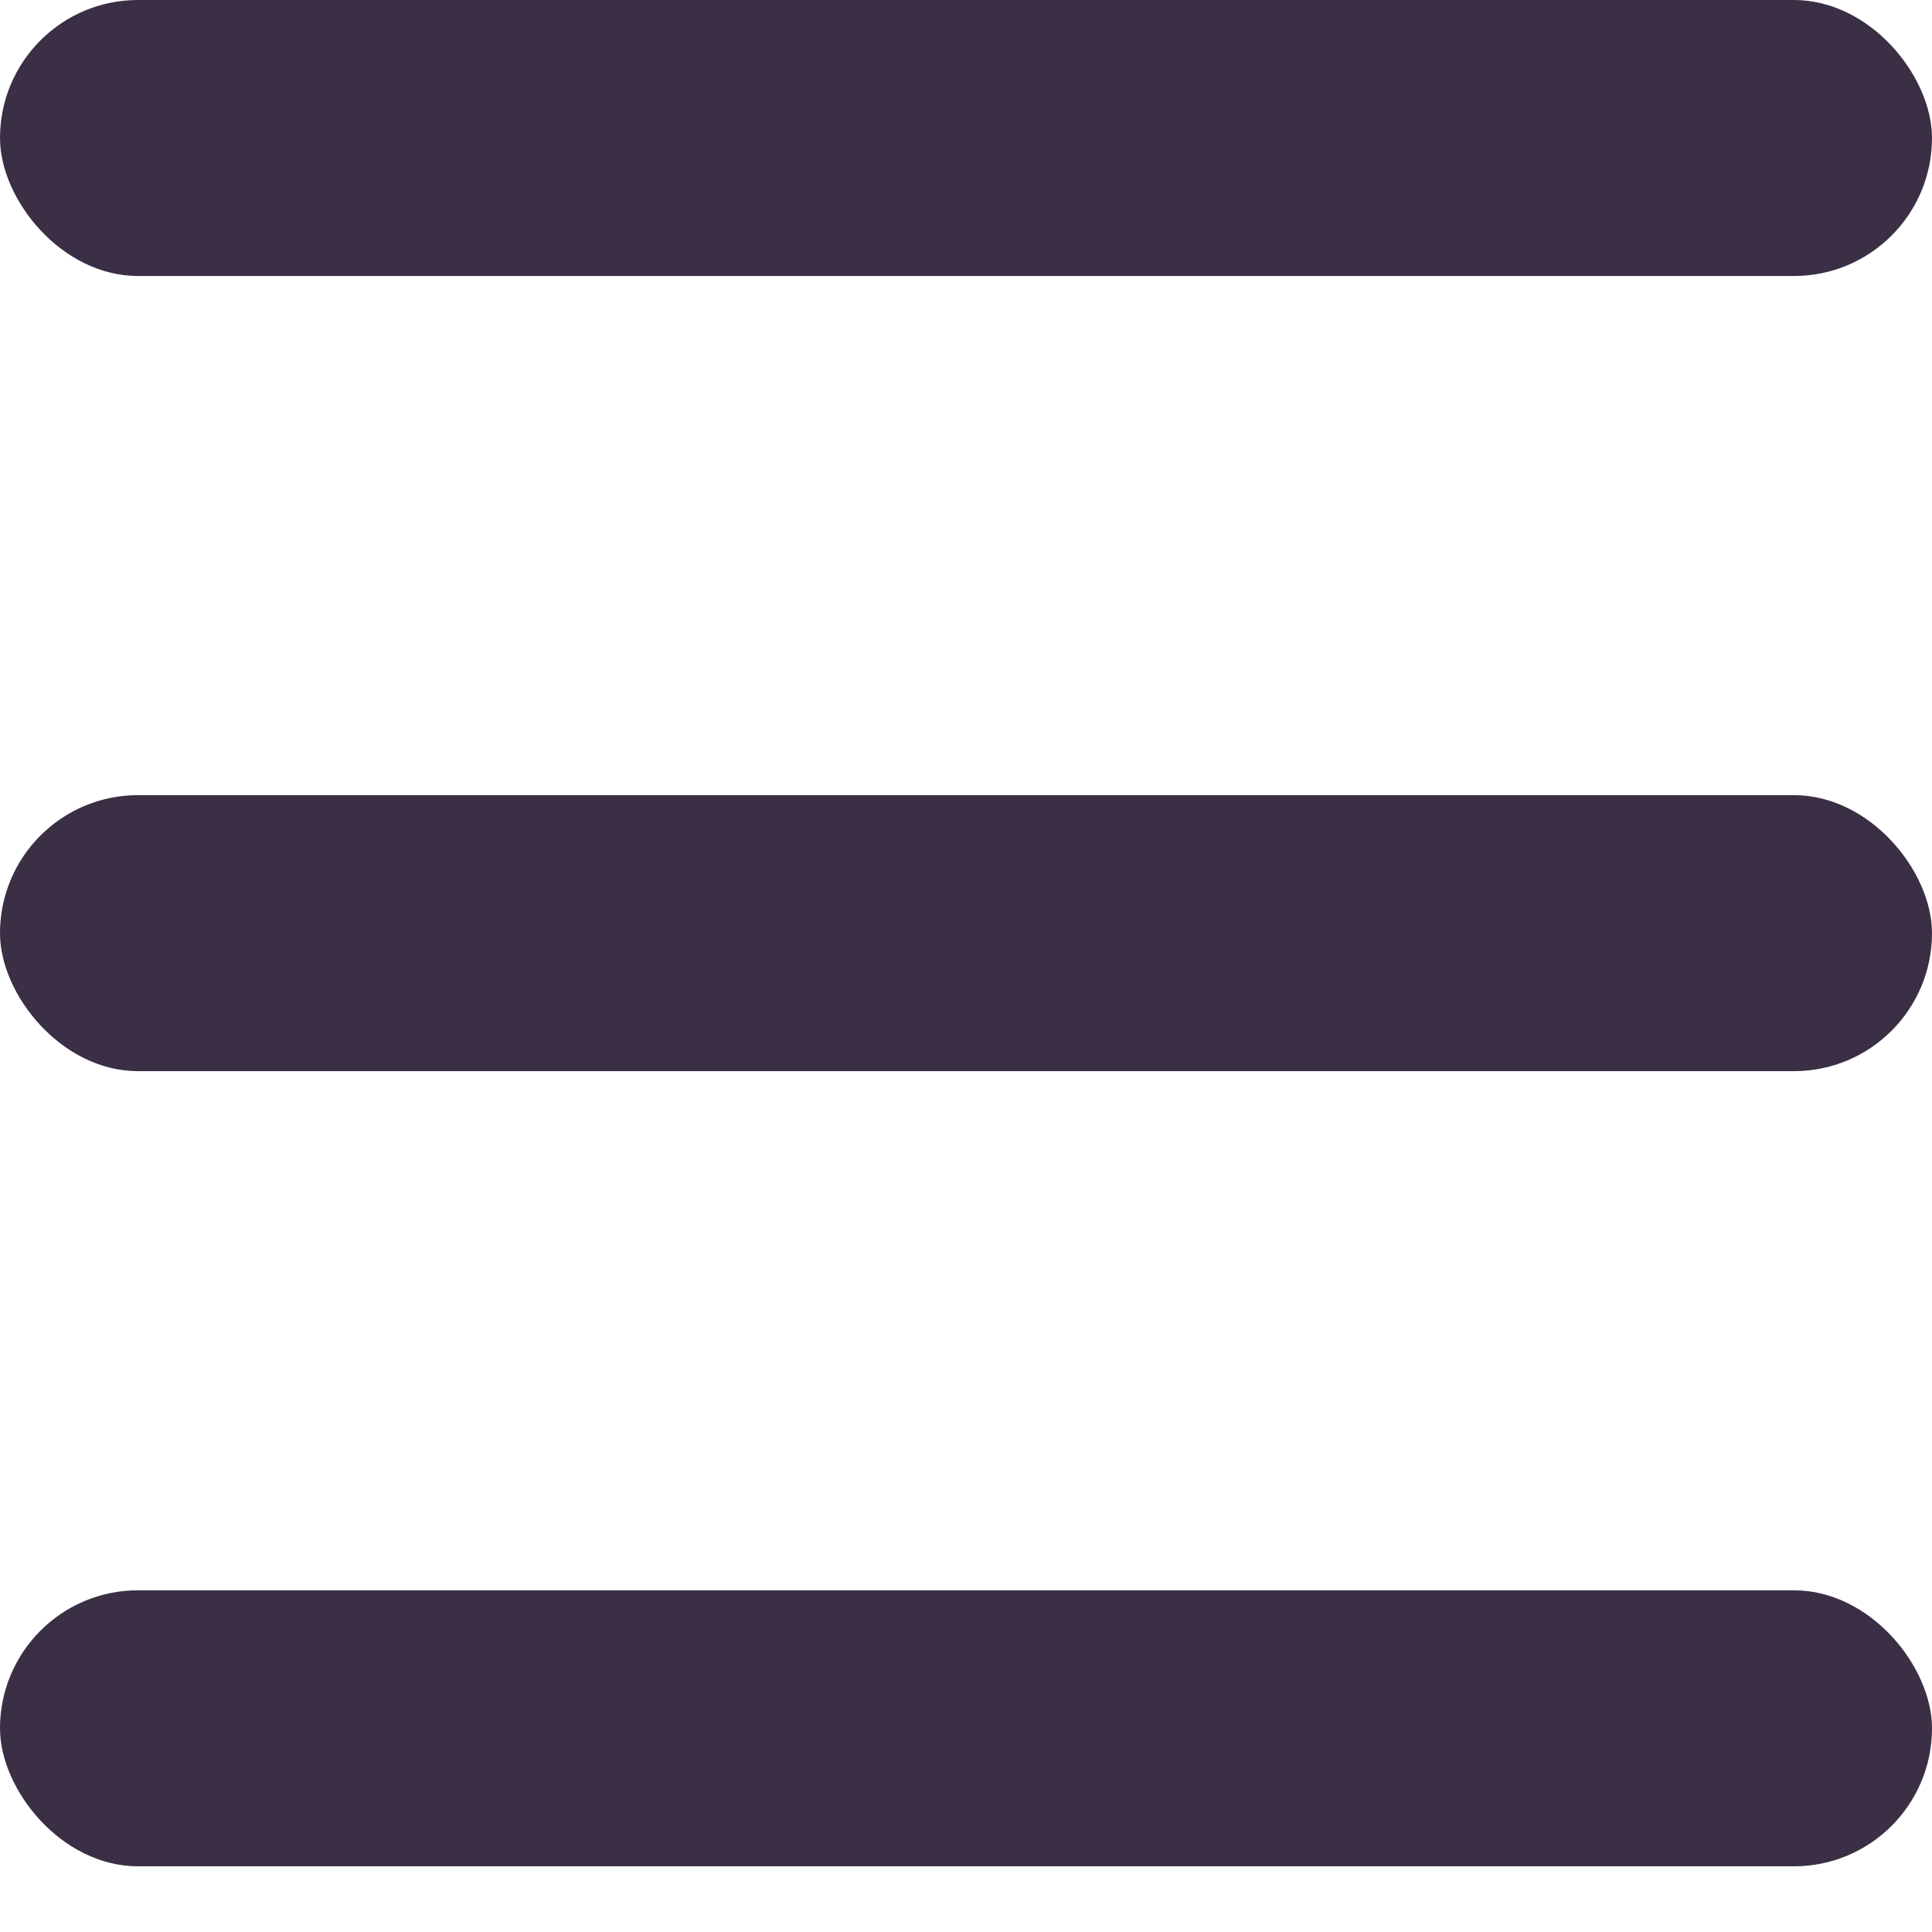 <svg width="21" height="21" viewBox="0 0 21 21" fill="none" xmlns="http://www.w3.org/2000/svg">
<rect width="21" height="3" rx="1.5" fill="#3A2F45"/>
<rect y="8.643" width="21" height="3" rx="1.5" fill="#3A2F45"/>
<rect y="17.286" width="21" height="3" rx="1.5" fill="#3A2F45"/>
</svg>
